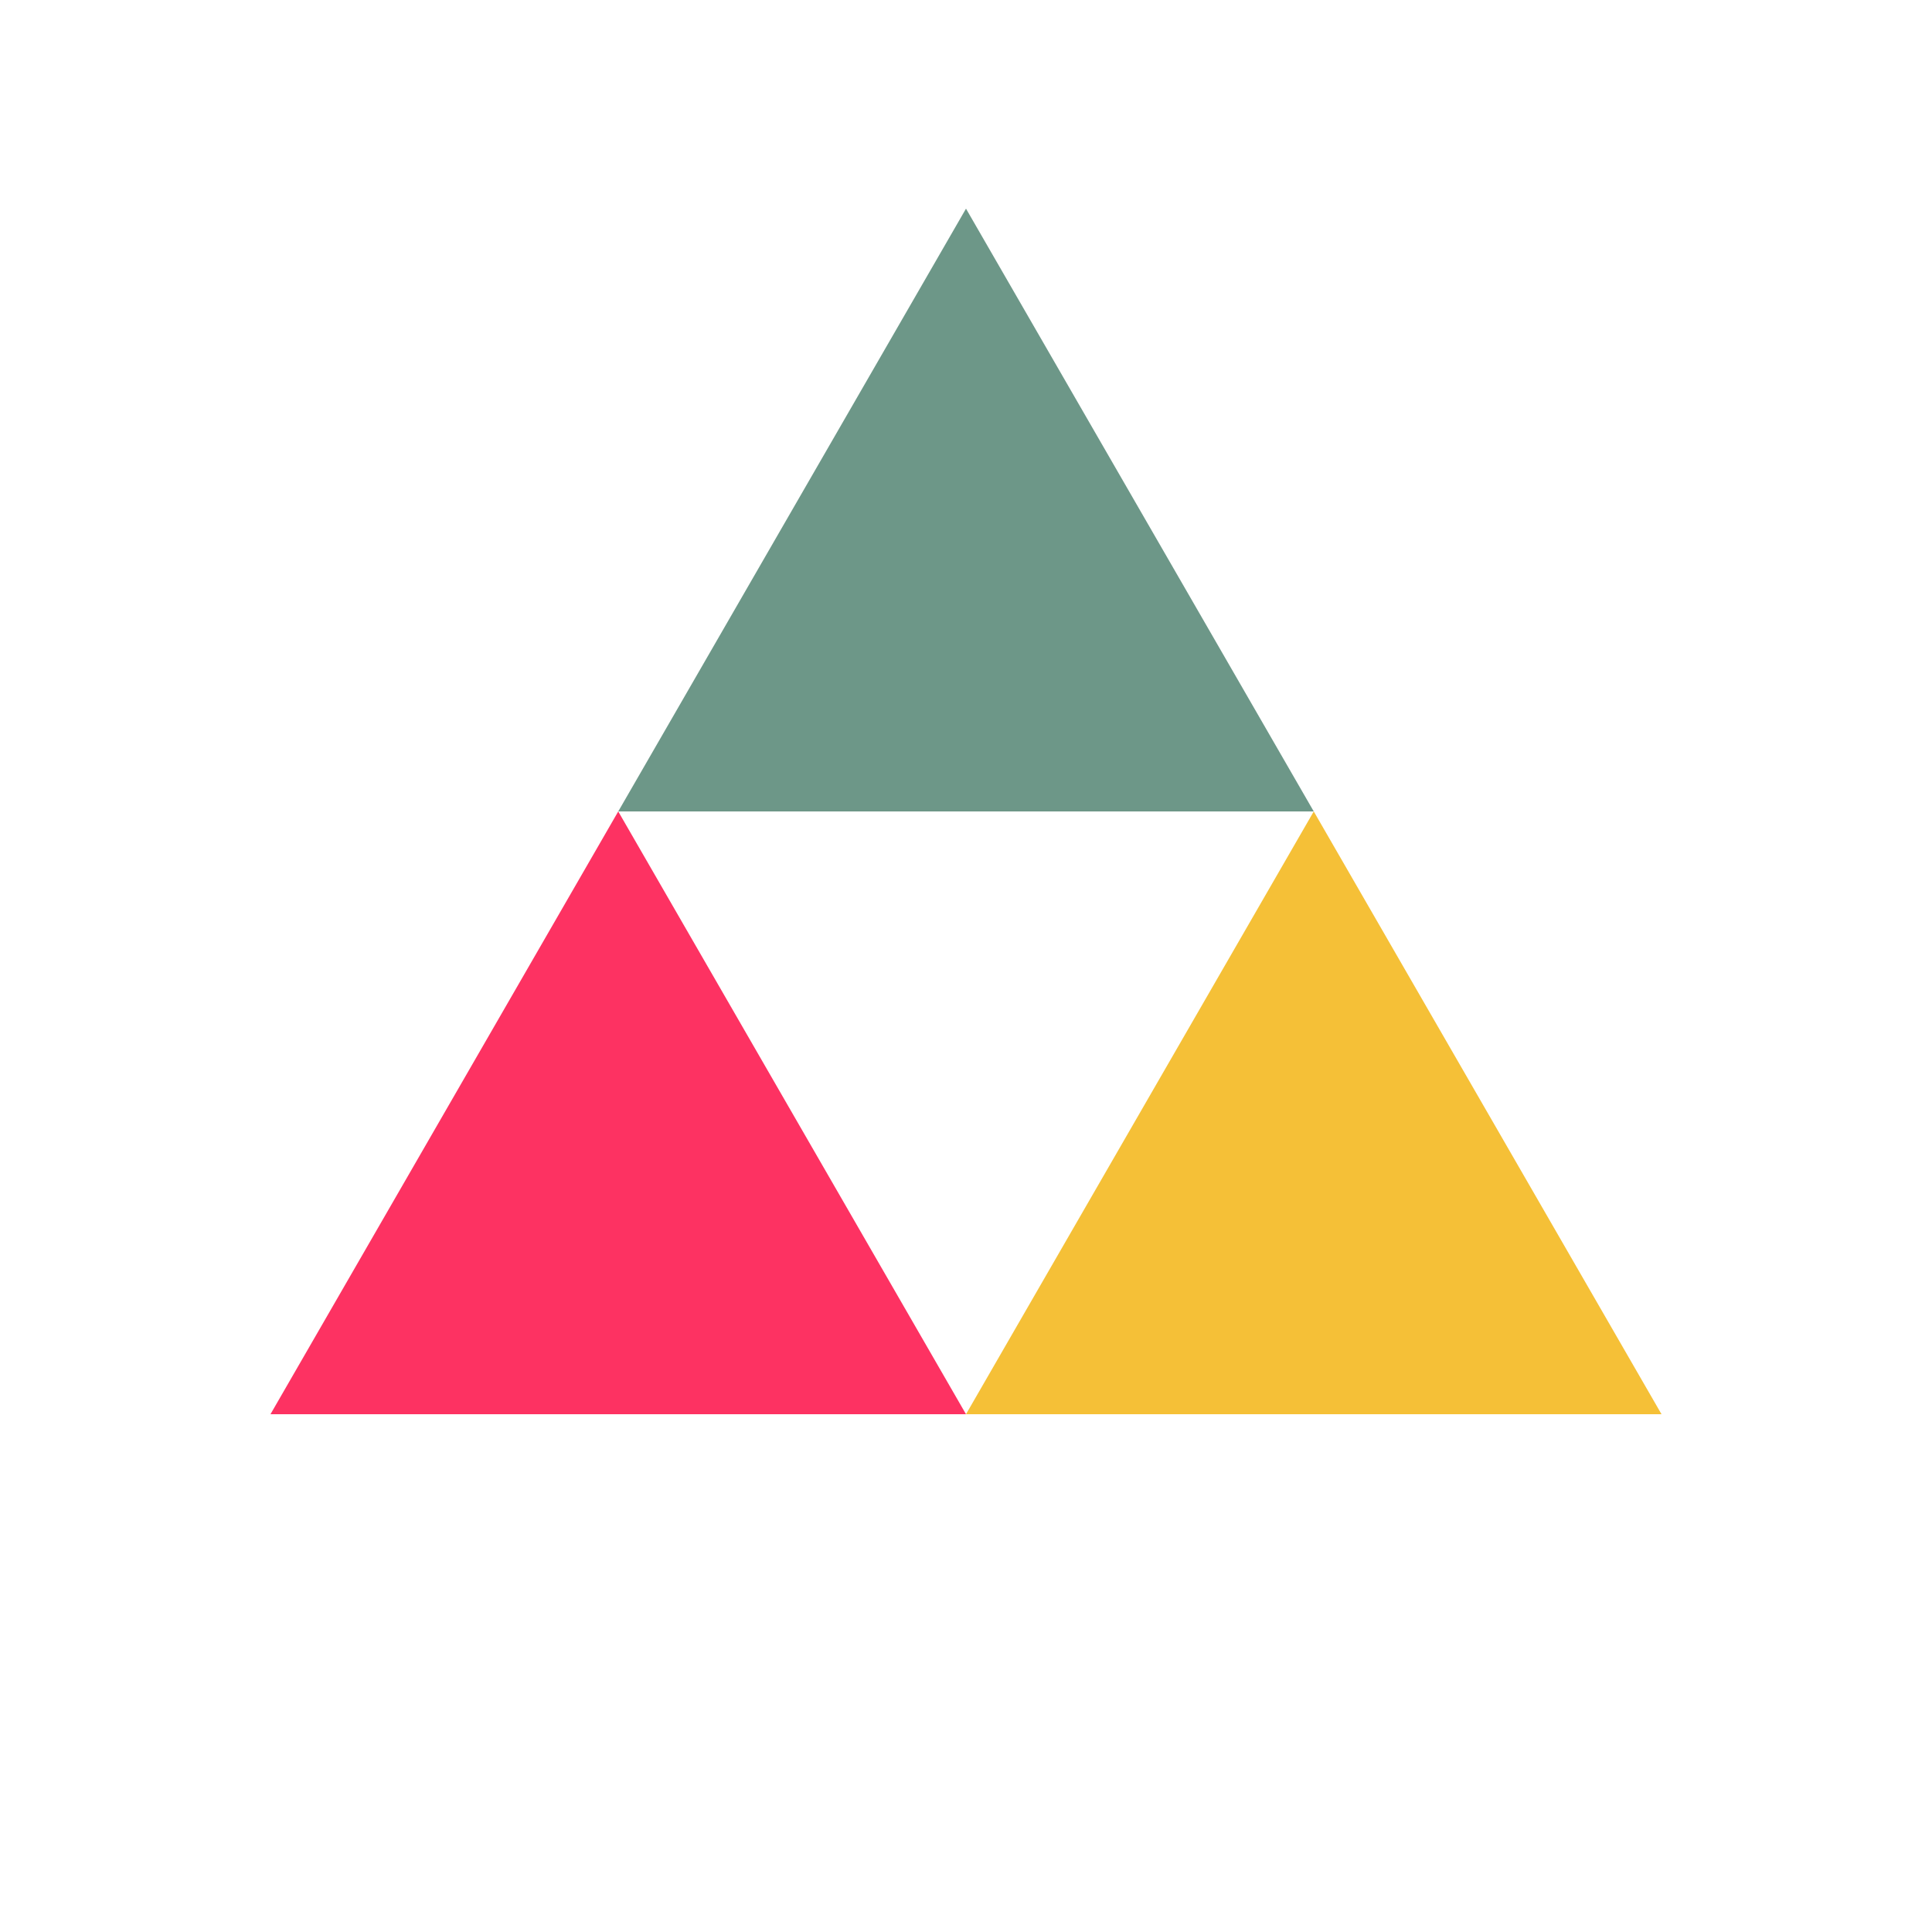 <?xml version="1.0" encoding="utf-8"?>
<svg xmlns="http://www.w3.org/2000/svg" xmlns:xlink="http://www.w3.org/1999/xlink" style="margin: auto; background: none; display: block; shape-rendering: auto;" width="151px" height="151px" viewBox="0 0 100 100" preserveAspectRatio="xMidYMid">
<g transform="translate(50 42)">
  <g transform="scale(0.8)">
    <g transform="translate(-50 -50)">
      <polygon fill="#6d9788" points="72.5 50 50 11 27.5 50 50 50">
        <animateTransform attributeName="transform" type="rotate" repeatCount="indefinite" dur="2.941s" values="0 50 38.5;360 50 38.5" keyTimes="0;1"></animateTransform>
      </polygon>
      <polygon fill="#fd3262" points="5 89 50 89 27.5 50">
        <animateTransform attributeName="transform" type="rotate" repeatCount="indefinite" dur="2.941s" values="0 27.5 77.5;360 27.5 77.5" keyTimes="0;1"></animateTransform>
      </polygon>
      <polygon fill="#f5c037" points="72.5 50 50 89 95 89">
        <animateTransform attributeName="transform" type="rotate" repeatCount="indefinite" dur="2.941s" values="0 72.5 77.5;360 72 77.5" keyTimes="0;1"></animateTransform>
      </polygon>
    </g>
  </g>
</g>
<!-- [ldio] generated by https://loading.io/ --></svg>